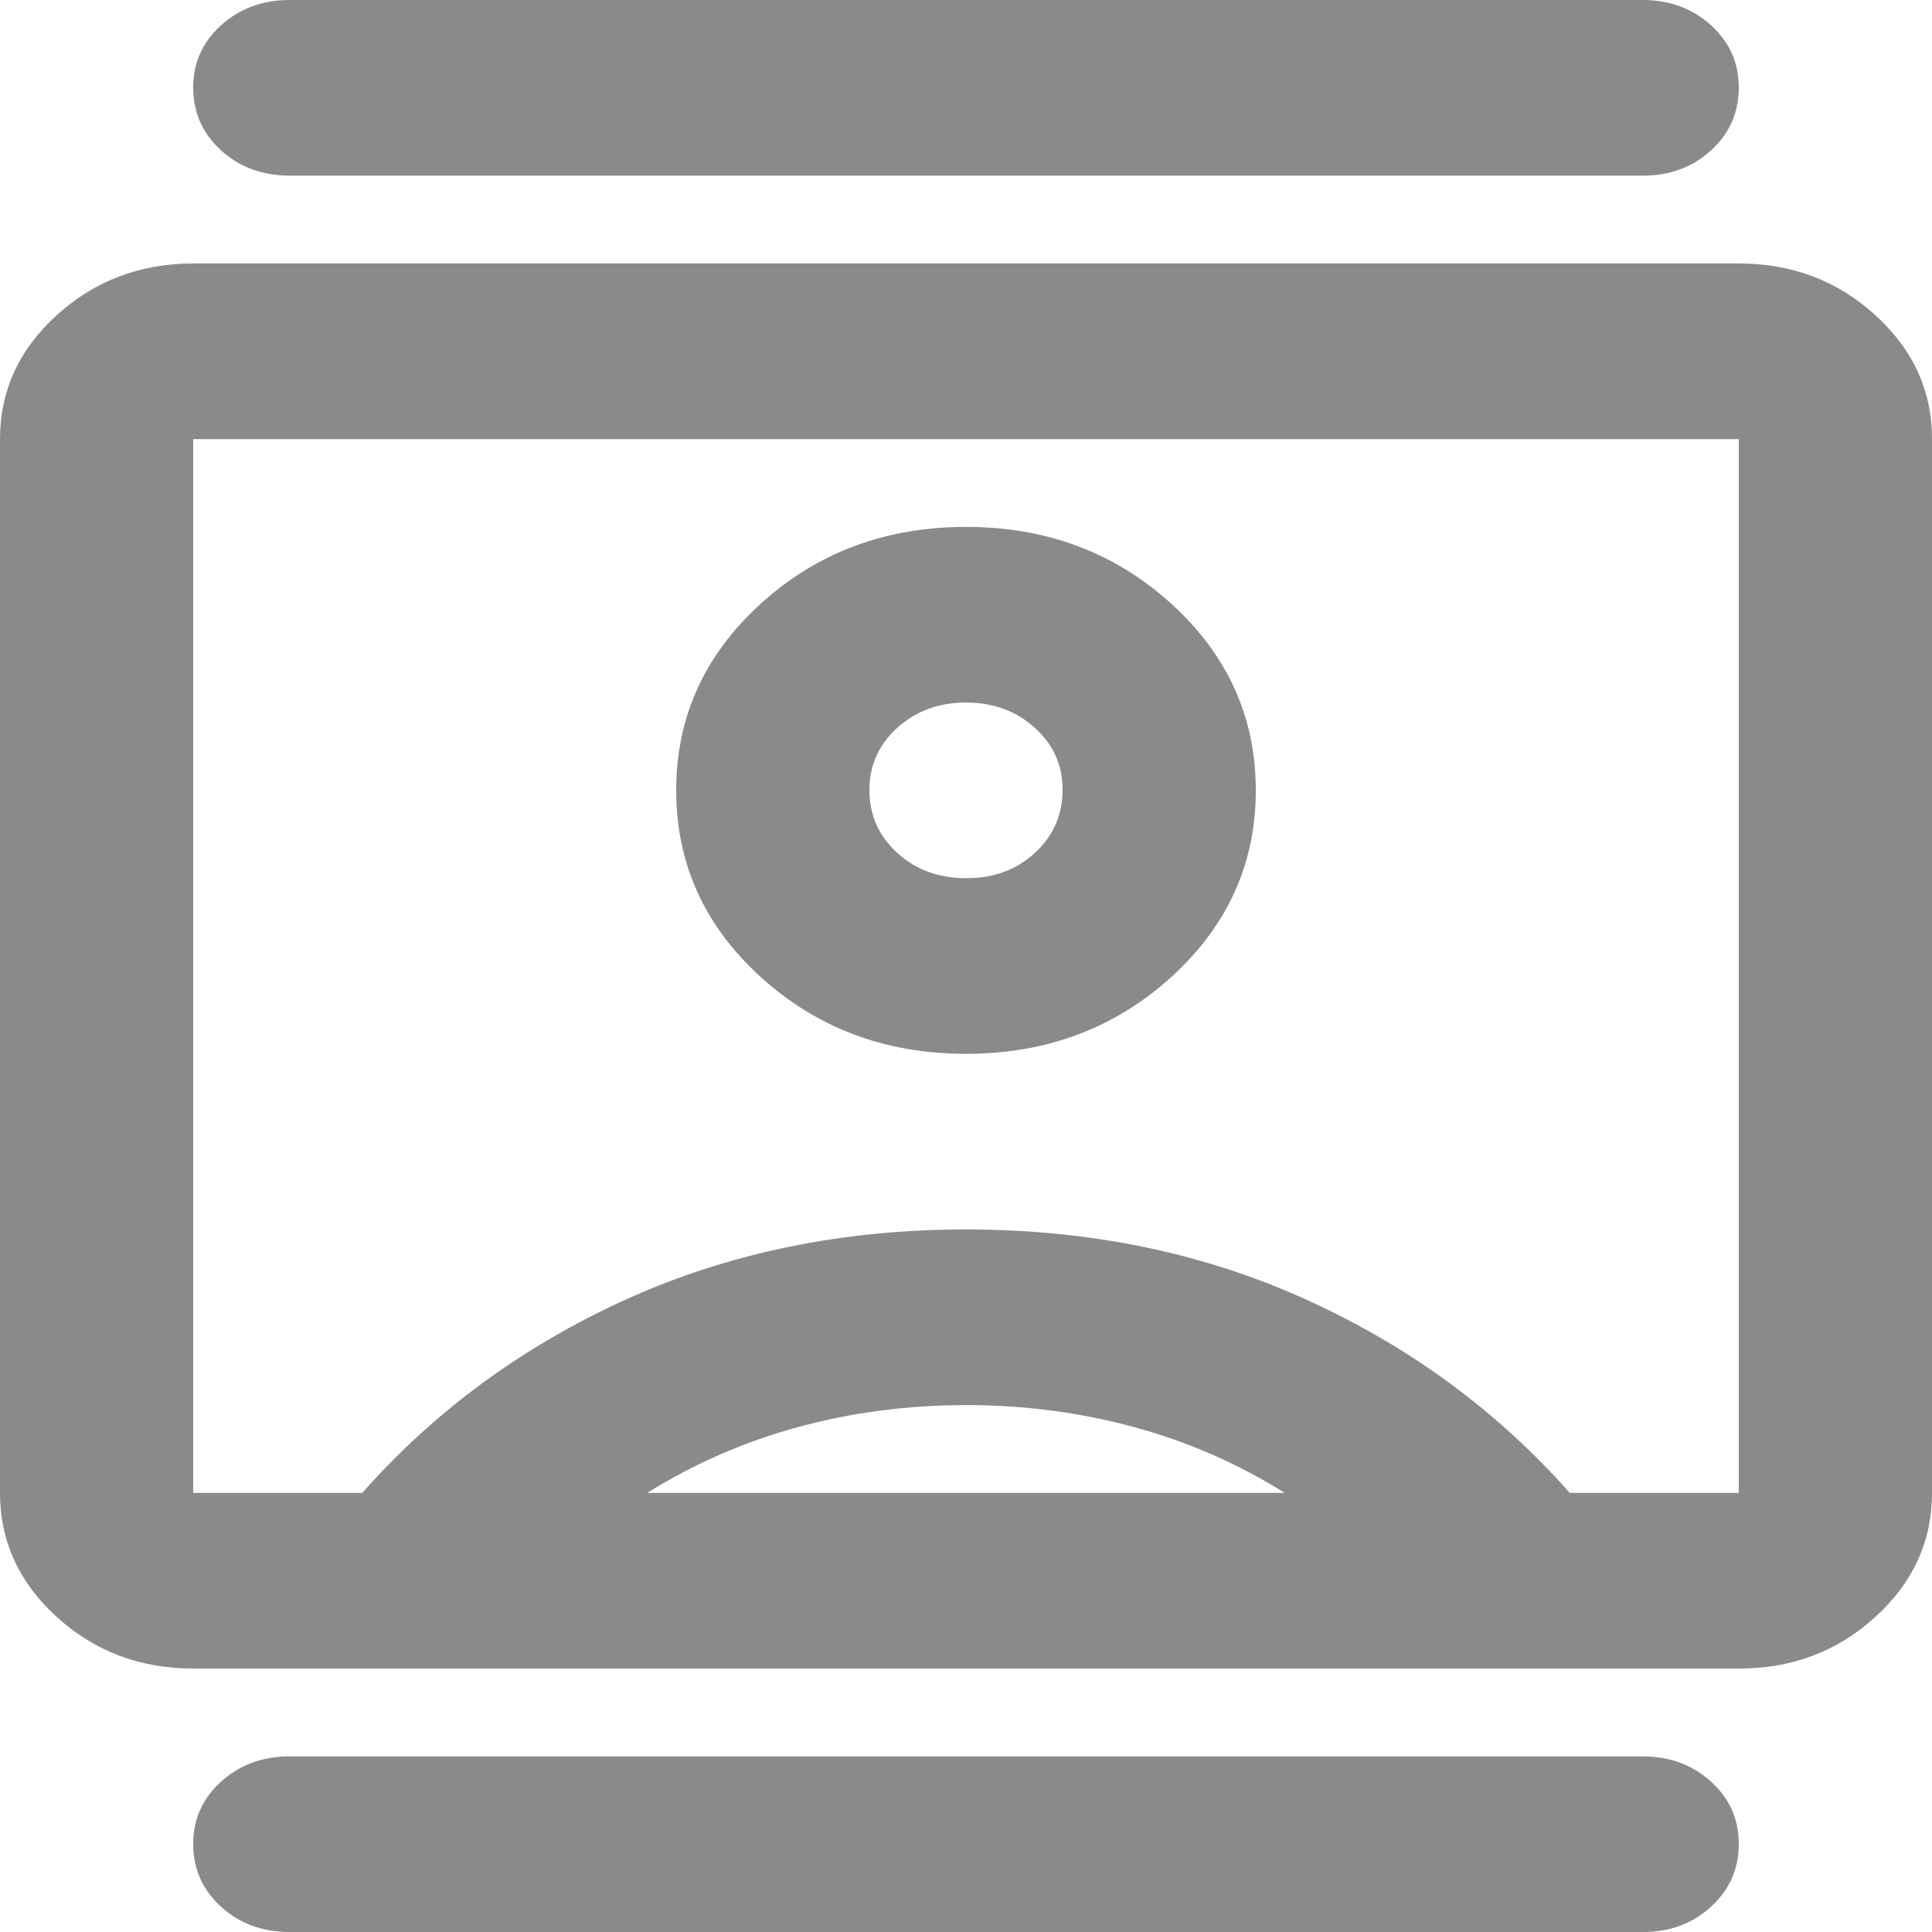 <svg width="22" height="22" viewBox="0 0 22 22" fill="none" xmlns="http://www.w3.org/2000/svg">
<path d="M3.3 22C2.988 22 2.727 21.904 2.517 21.712C2.306 21.52 2.201 21.283 2.2 21C2.199 20.717 2.305 20.48 2.517 20.288C2.729 20.096 2.99 20 3.3 20H18.7C19.012 20 19.273 20.096 19.484 20.288C19.695 20.48 19.801 20.717 19.8 21C19.799 21.283 19.694 21.52 19.483 21.713C19.273 21.906 19.012 22.001 18.7 22H3.3ZM3.3 2C2.988 2 2.727 1.904 2.517 1.712C2.306 1.52 2.201 1.283 2.2 1C2.199 0.717 2.305 0.48 2.517 0.288C2.729 0.096 2.99 0 3.3 0H18.7C19.012 0 19.273 0.096 19.484 0.288C19.695 0.48 19.801 0.717 19.8 1C19.799 1.283 19.694 1.52 19.483 1.713C19.273 1.906 19.012 2.001 18.7 2H3.3ZM11 12C11.917 12 12.696 11.708 13.338 11.125C13.979 10.542 14.3 9.833 14.3 9C14.3 8.167 13.979 7.458 13.338 6.875C12.696 6.292 11.917 6 11 6C10.083 6 9.304 6.292 8.662 6.875C8.021 7.458 7.7 8.167 7.7 9C7.7 9.833 8.021 10.542 8.662 11.125C9.304 11.708 10.083 12 11 12ZM2.2 19C1.595 19 1.077 18.804 0.647 18.413C0.216 18.022 0.001 17.551 0 17V5C0 4.45 0.216 3.979 0.647 3.588C1.078 3.197 1.596 3.001 2.2 3H19.8C20.405 3 20.923 3.196 21.354 3.588C21.785 3.98 22.001 4.451 22 5V17C22 17.55 21.785 18.021 21.354 18.413C20.924 18.805 20.406 19.001 19.8 19H2.2ZM4.125 17C4.95 16.067 5.949 15.333 7.122 14.8C8.296 14.267 9.588 14 11 14C12.412 14 13.704 14.267 14.877 14.8C16.051 15.333 17.05 16.067 17.875 17H19.8V5H2.2V17H4.125ZM7.37 17H14.63C14.098 16.667 13.526 16.417 12.912 16.25C12.298 16.083 11.661 16 11 16C10.339 16 9.702 16.083 9.089 16.25C8.476 16.417 7.903 16.667 7.37 17ZM11 10C10.688 10 10.427 9.904 10.217 9.712C10.006 9.52 9.901 9.283 9.9 9C9.899 8.717 10.005 8.48 10.217 8.288C10.429 8.096 10.69 8 11 8C11.31 8 11.572 8.096 11.784 8.288C11.997 8.48 12.102 8.717 12.1 9C12.098 9.283 11.992 9.52 11.783 9.713C11.574 9.906 11.313 10.001 11 10Z" fill="#8A8A8A"/>
</svg>
